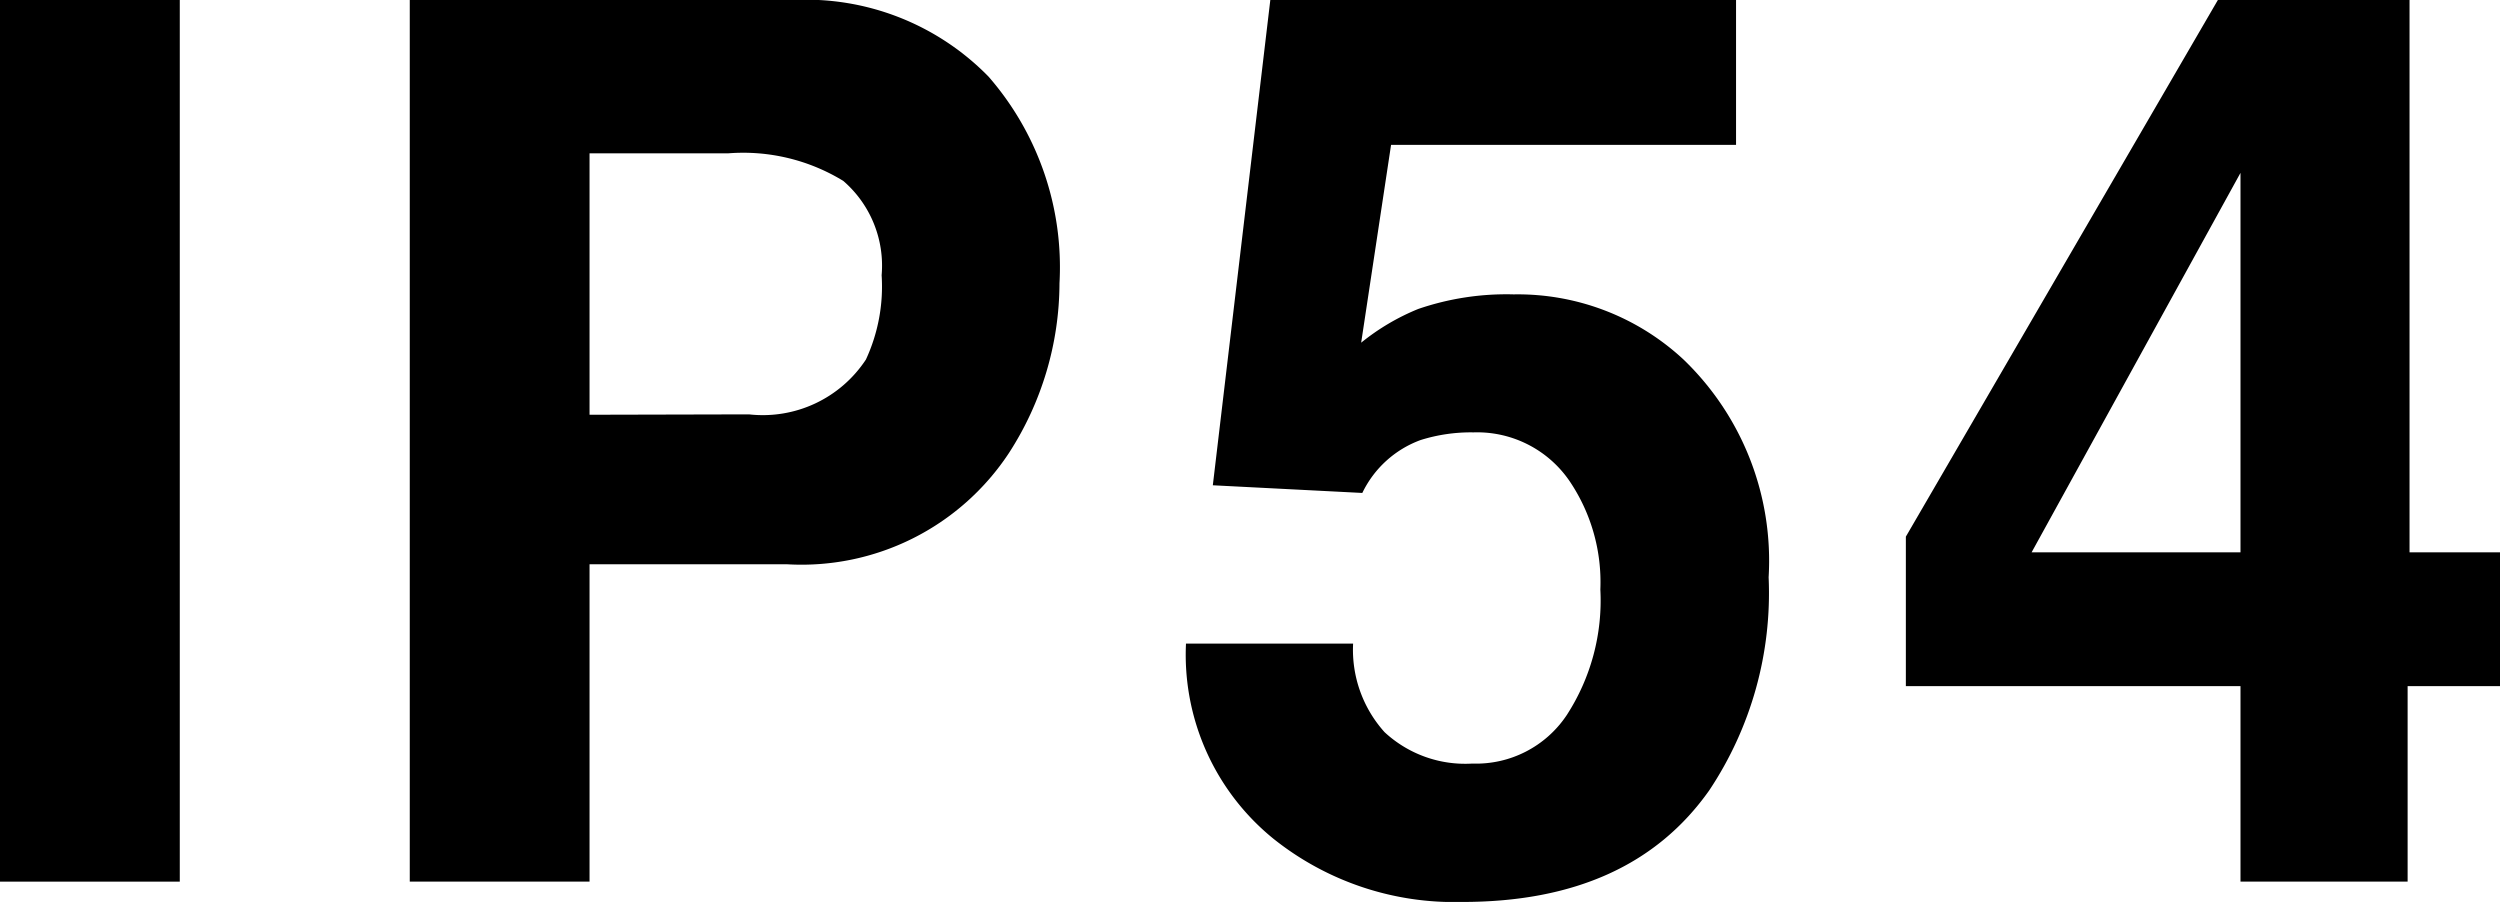 <svg xmlns="http://www.w3.org/2000/svg" viewBox="0 0 65.22 23.53"><g id="레이어_2" data-name="레이어 2"><g id="레이어_1-2" data-name="레이어 1"><path d="M4.69,23H0V0H4.69Z"/><path d="M15.38,23H10.69V0h10a6.66,6.66,0,0,1,5.1,2,7.57,7.57,0,0,1,1.85,5.39,8.19,8.19,0,0,1-1.32,4.43,6.48,6.48,0,0,1-5.8,2.9H15.38Zm4.16-12.19a3.22,3.22,0,0,0,3.05-1.43A4.53,4.53,0,0,0,23,7.18a2.92,2.92,0,0,0-1-2.46A5,5,0,0,0,19,4H15.38v6.82Z"/><path d="M35.51,8.94A5.89,5.89,0,0,1,37,8.06a7.09,7.09,0,0,1,2.49-.38,6.35,6.35,0,0,1,4.43,1.7,7.28,7.28,0,0,1,2.22,5.68,9.28,9.28,0,0,1-1.55,5.56c-1.37,1.94-3.51,2.91-6.44,2.91a7.55,7.55,0,0,1-4.93-1.65,6.18,6.18,0,0,1-2.28-5.09h4.36a3.21,3.21,0,0,0,.82,2.31,3.09,3.09,0,0,0,2.29.82,2.84,2.84,0,0,0,2.46-1.26,5.49,5.49,0,0,0,.88-3.28,4.71,4.71,0,0,0-.79-2.81,2.92,2.92,0,0,0-2.52-1.29,4.37,4.37,0,0,0-1.38.2,2.73,2.73,0,0,0-1.52,1.38l-3.9-.2L33.14,0H45.29V3.78h-9Z"/><path d="M65.22,17.9H62.81V23H58.45V17.9H49.72V14L57.86,0h5V14.41h2.41Zm-6.77-3.49V4.51h0L53,14.41Z"/></g></g></svg>